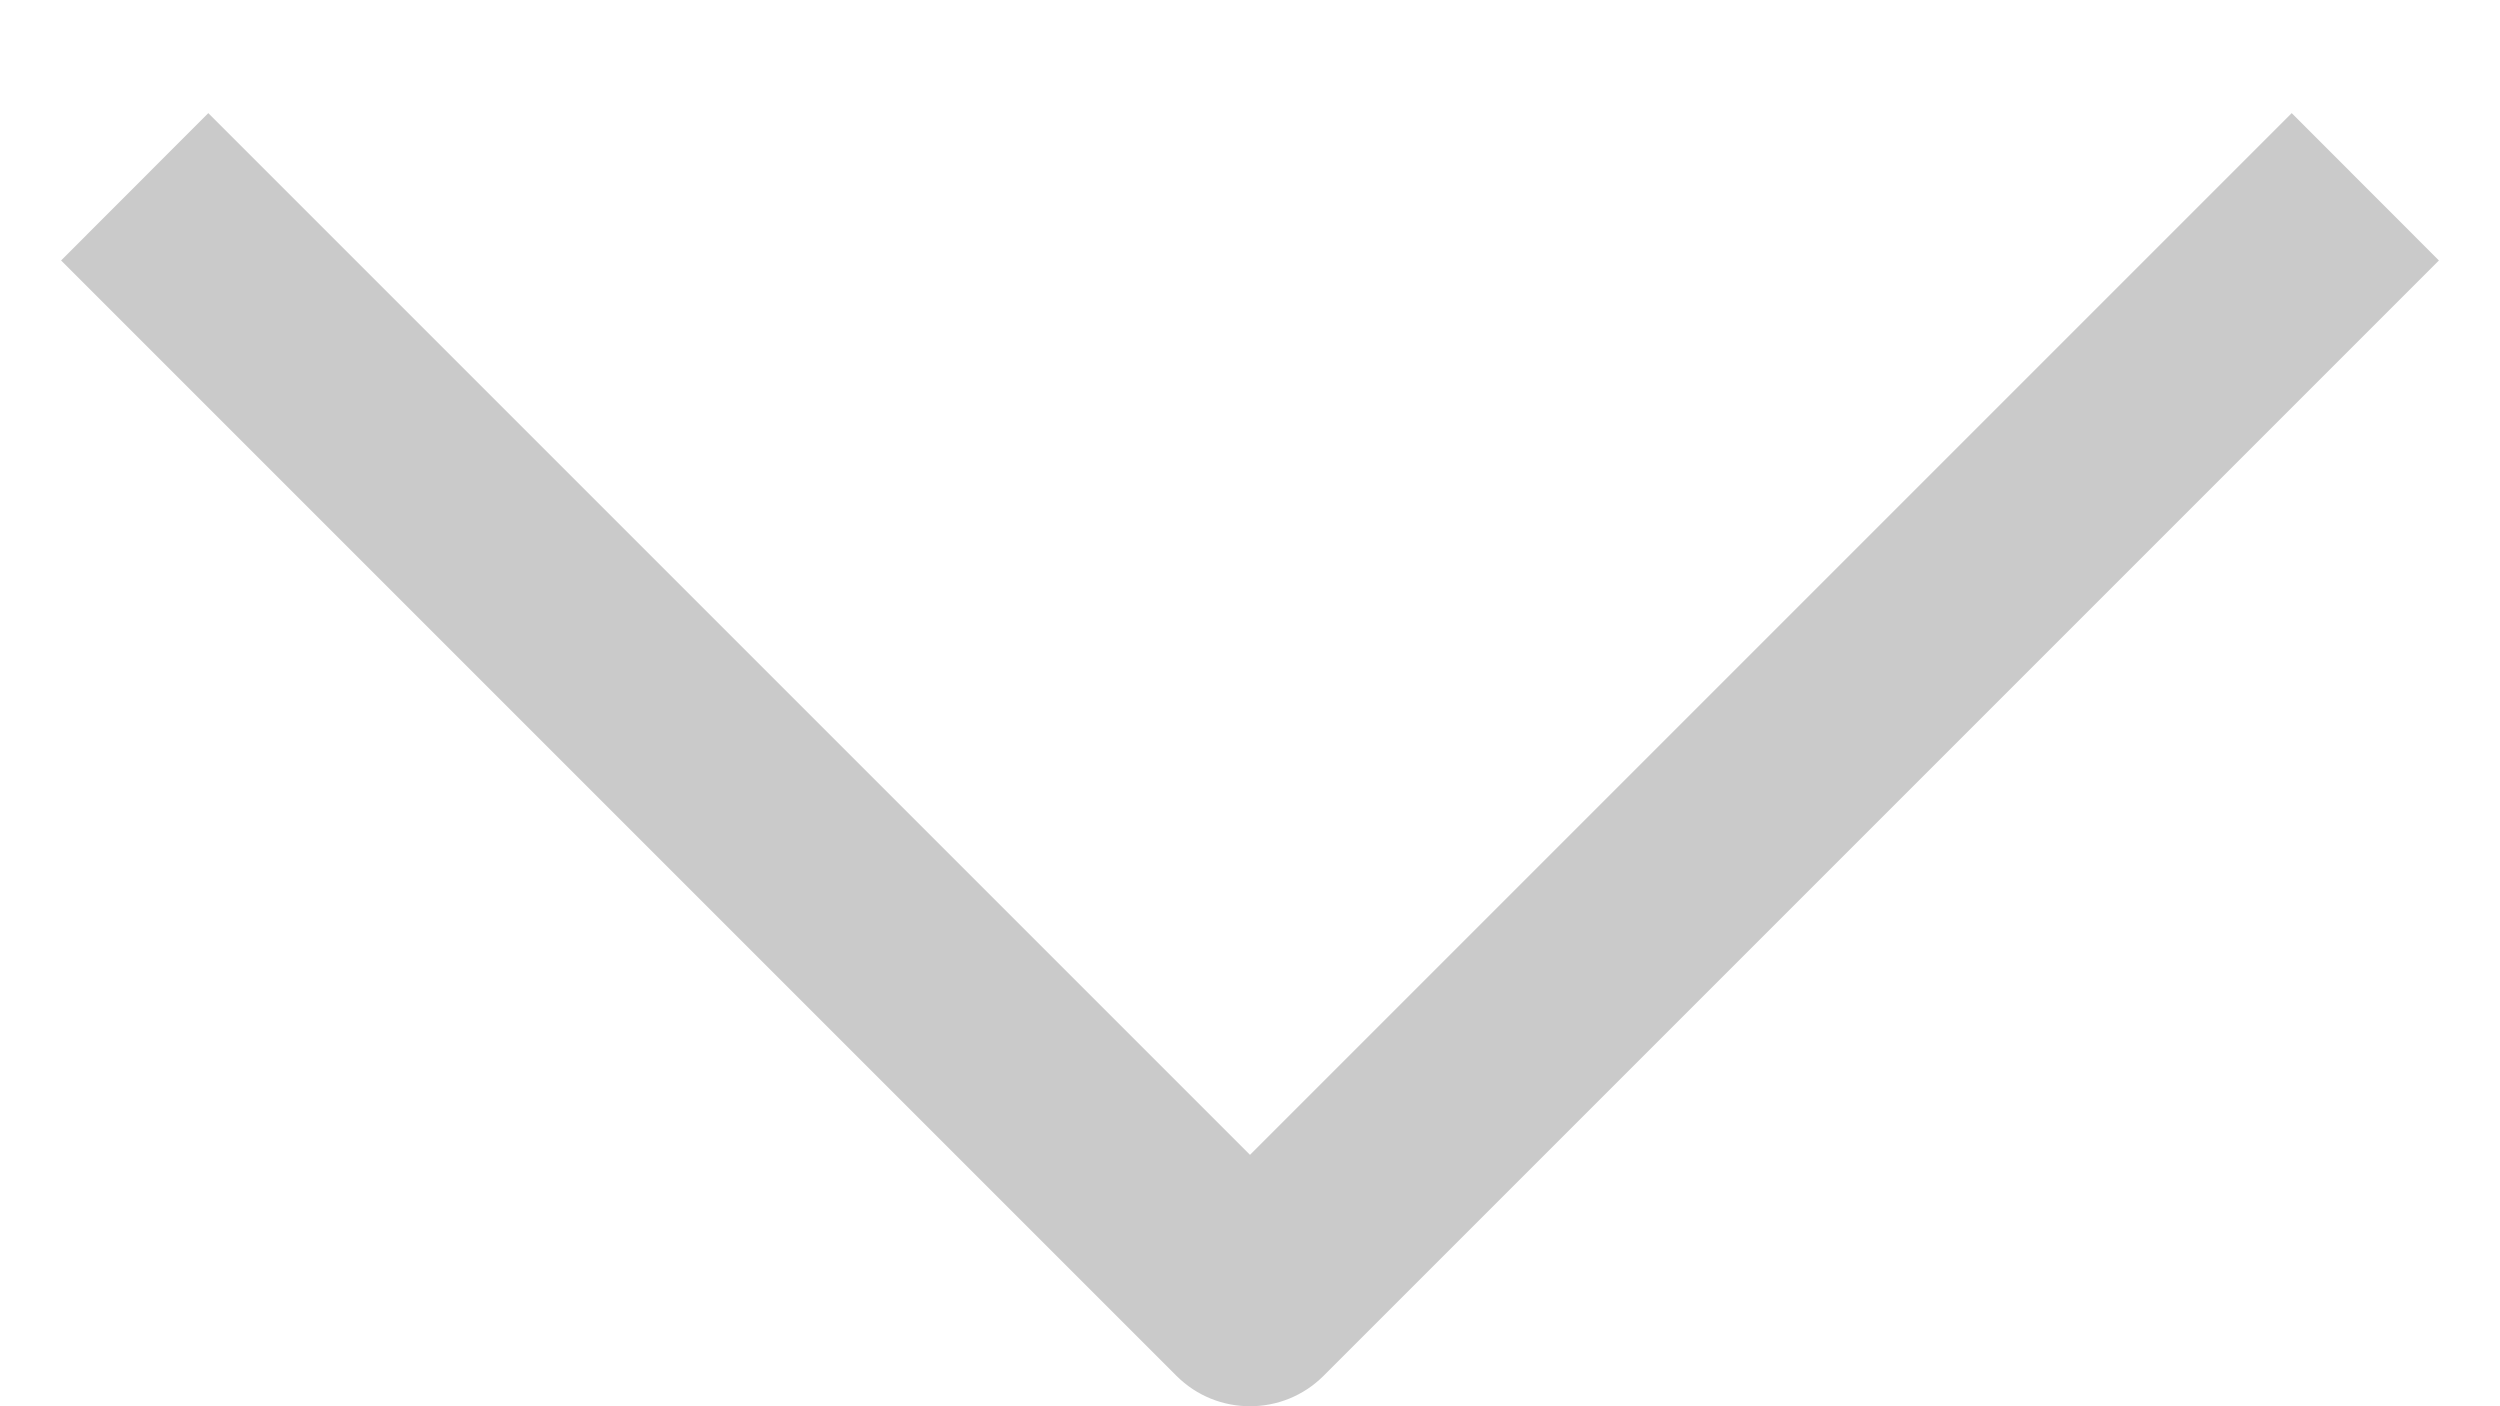 <svg width="16" height="9" viewBox="0 0 16 9" fill="none" xmlns="http://www.w3.org/2000/svg">
<path d="M8 9C7.829 9 7.659 8.935 7.529 8.805L0.391 1.667L1.333 0.724L8 7.391L14.667 0.724L15.609 1.667L8.471 8.805C8.341 8.935 8.171 9 8 9Z" fill="#CACACA"/>
</svg>
